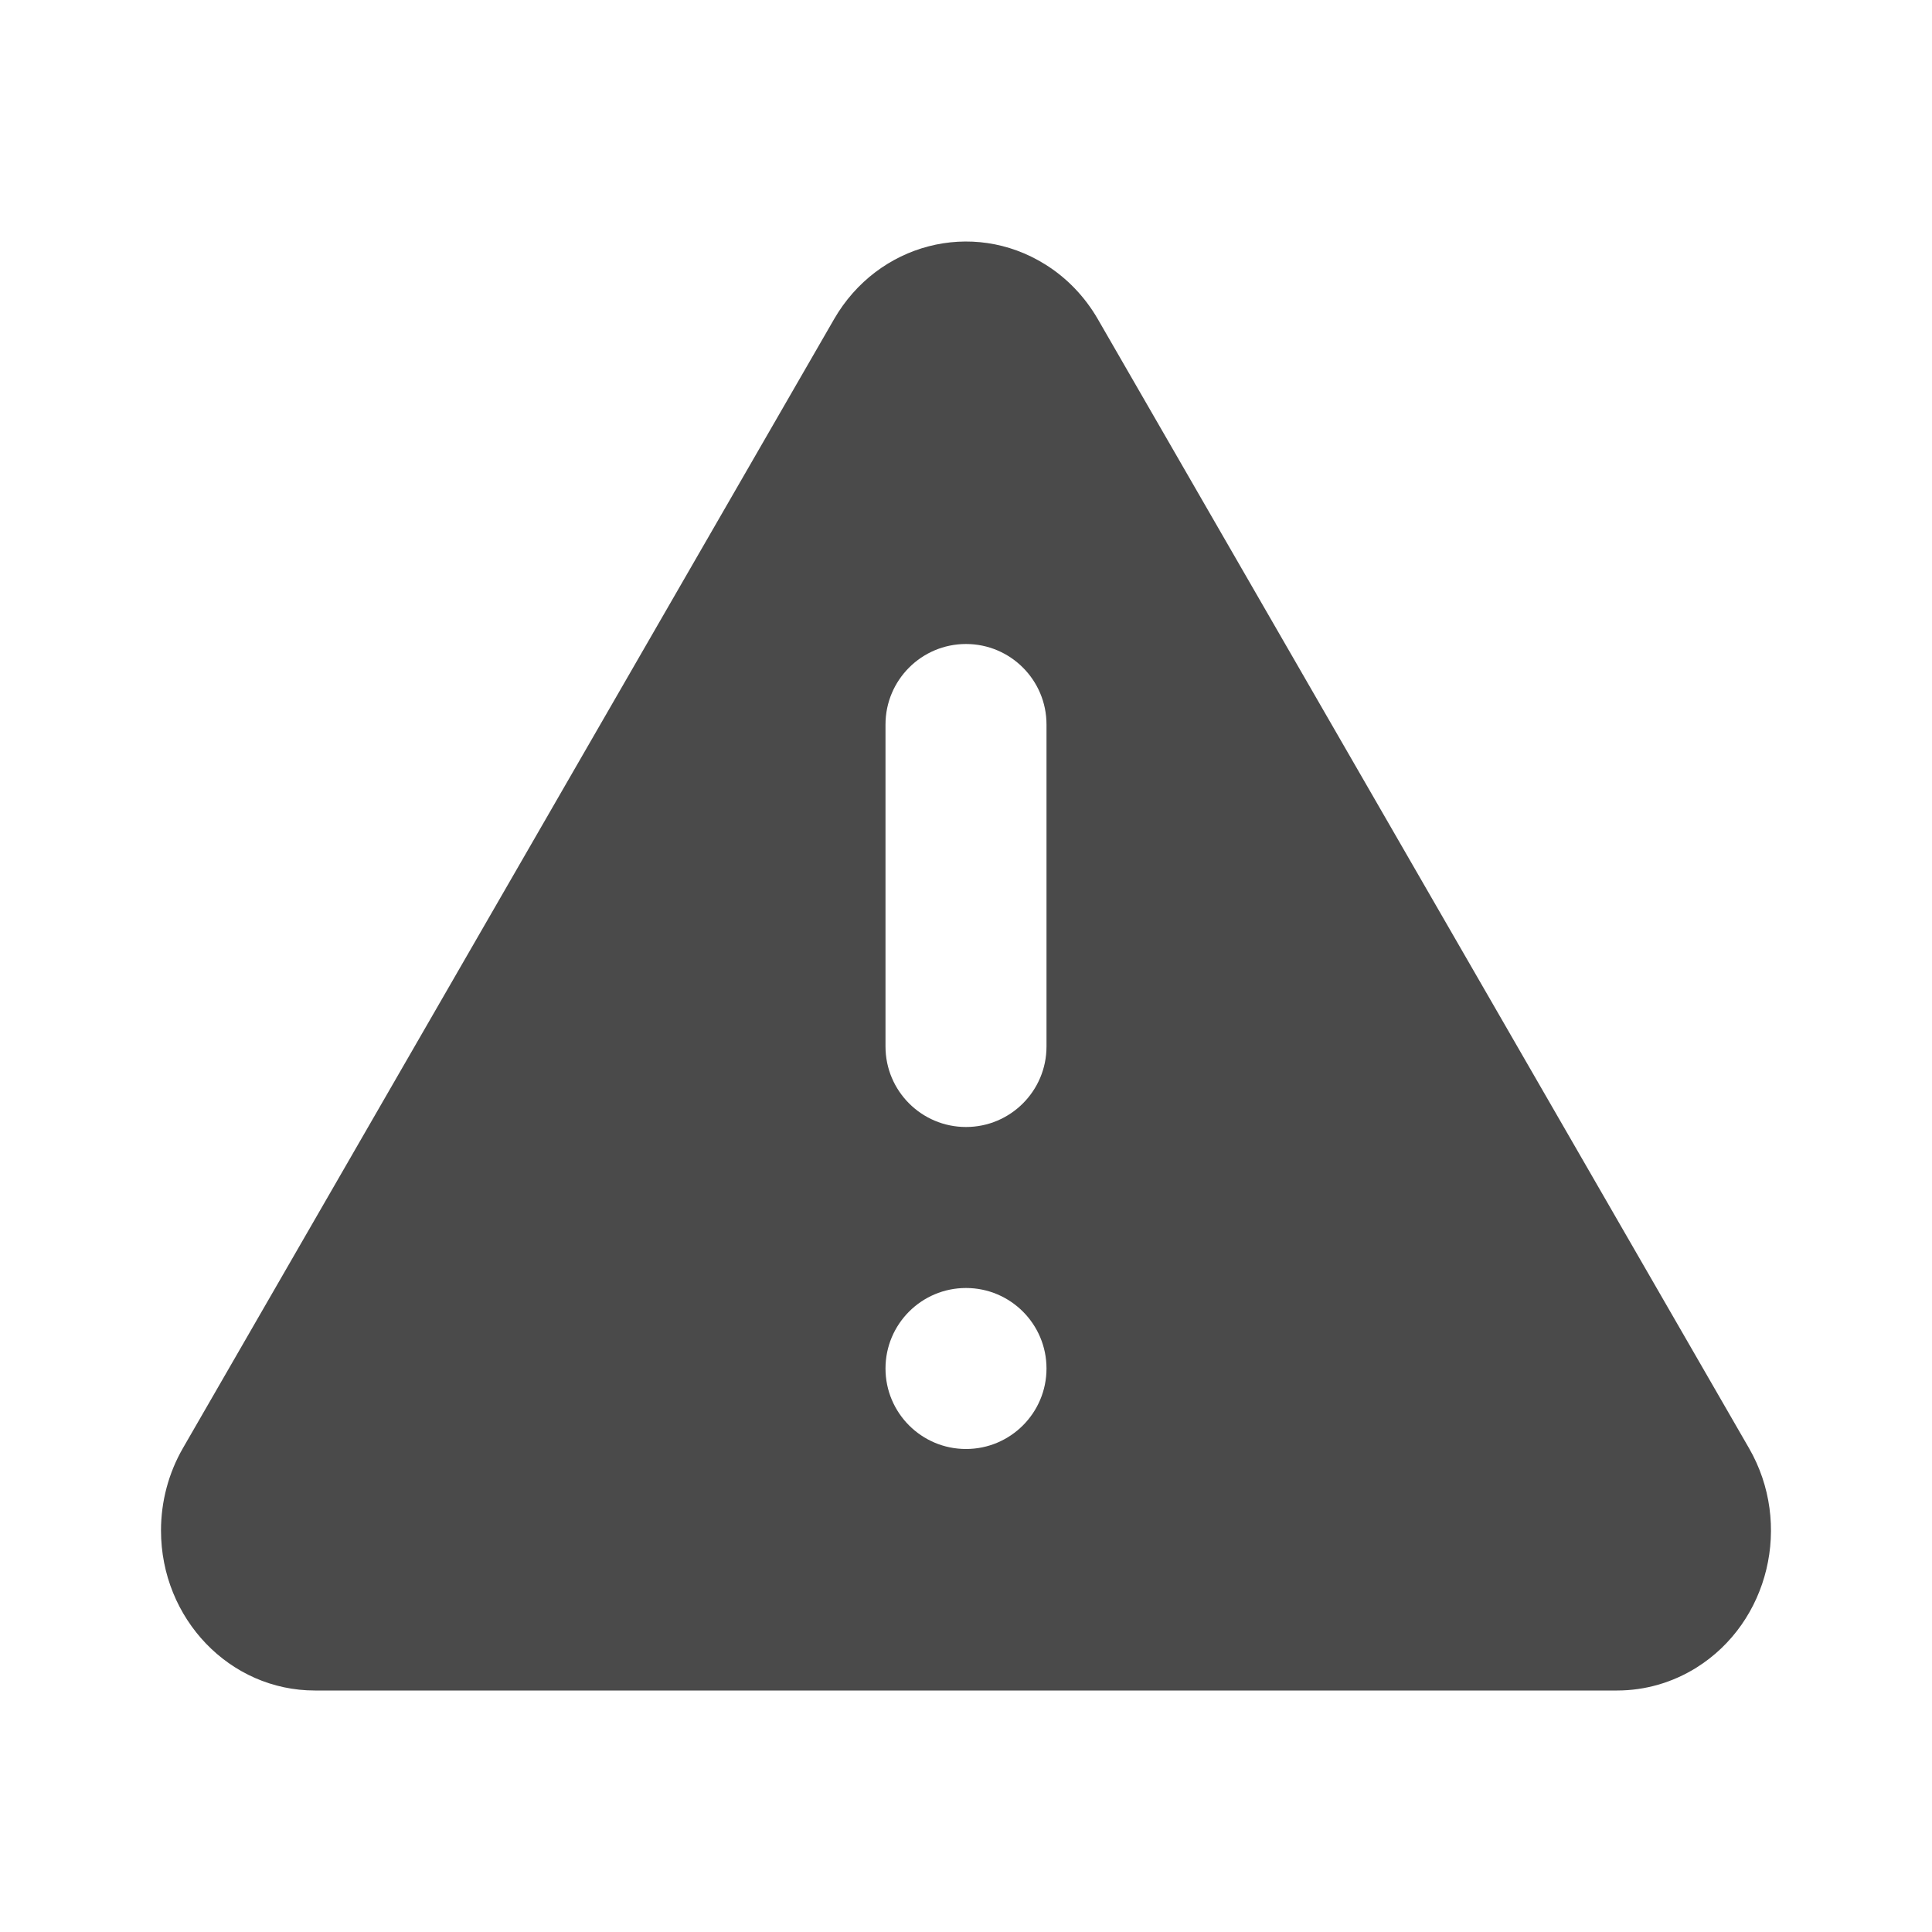 <svg width="24" height="24" viewBox="0 0 24 24" fill="none" xmlns="http://www.w3.org/2000/svg">
<path fill-rule="evenodd" clip-rule="evenodd" d="M21.727 17.99L13.638 3.965C13.477 3.686 13.252 3.451 12.983 3.284C12.078 2.719 10.904 3.024 10.361 3.965L2.272 17.99C2.094 18.299 2 18.652 2 19.012C2 20.11 2.855 21 3.911 21H20.089C20.435 21 20.775 20.902 21.072 20.717C21.977 20.152 22.27 18.931 21.727 17.99ZM11 9C11 8.448 11.448 8 12 8C12.552 8 13 8.448 13 9V13C13 13.552 12.552 14 12 14C11.448 14 11 13.552 11 13V9ZM11 17C11 16.448 11.448 16 12 16C12.552 16 13 16.448 13 17C13 17.552 12.552 18 12 18C11.448 18 11 17.552 11 17Z" fill="#4A4A4A"/>
</svg>
